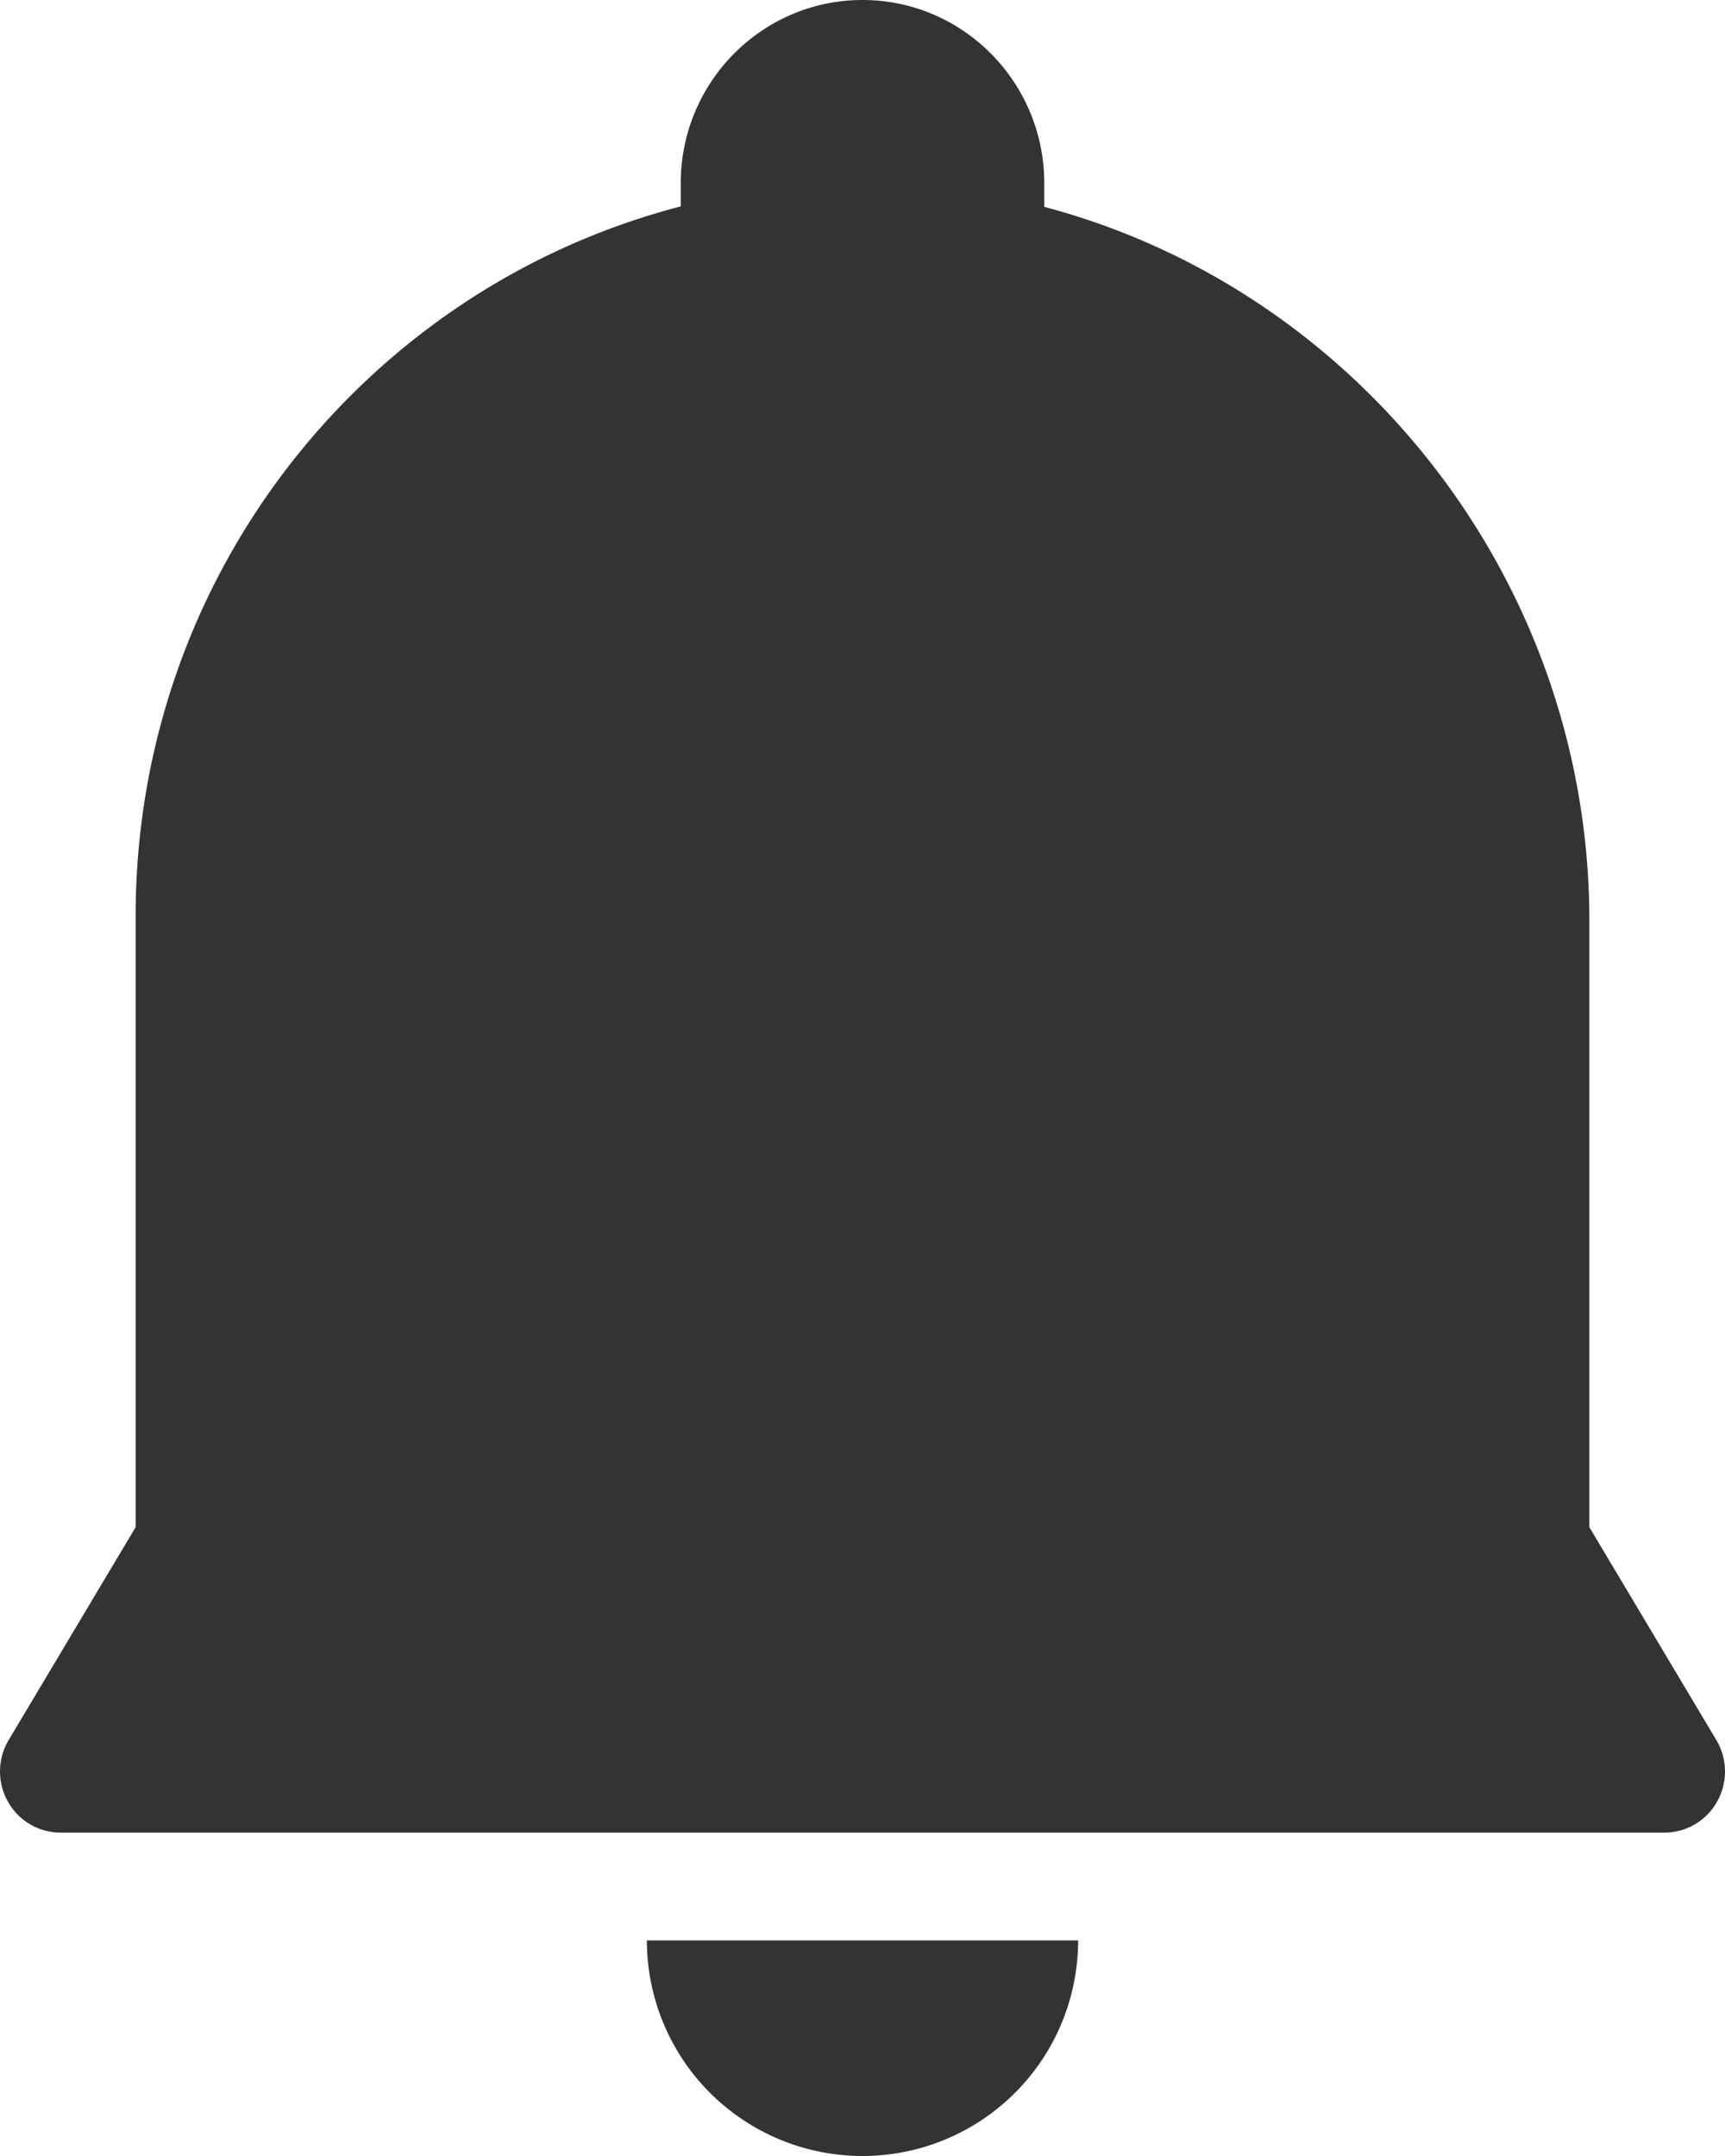 <svg xmlns="http://www.w3.org/2000/svg" xmlns:xlink="http://www.w3.org/1999/xlink" width="16" height="20" viewBox="0 0 16 20">
    <defs>
        <path id="a" d="M8 20a2 2 0 0 0 2-2H6a2 2 0 0 0 2 2zm7.92-3.858l-1.178-1.975V8.545c0-3.162-2.153-5.858-5.056-6.626V1.7C9.686.761 8.93 0 8 0c-.93 0-1.686.761-1.686 1.7v.215C3.404 2.669 1.258 5.33 1.258 8.5v5.667L.08 16.142a.57.57 0 0 0-.007.57c.1.178.286.288.488.288h14.878c.202 0 .389-.11.488-.288a.57.57 0 0 0-.007-.57z"/>
    </defs>
    <use fill="#333" fill-rule="nonzero" xlink:href="#a"/>
</svg>
